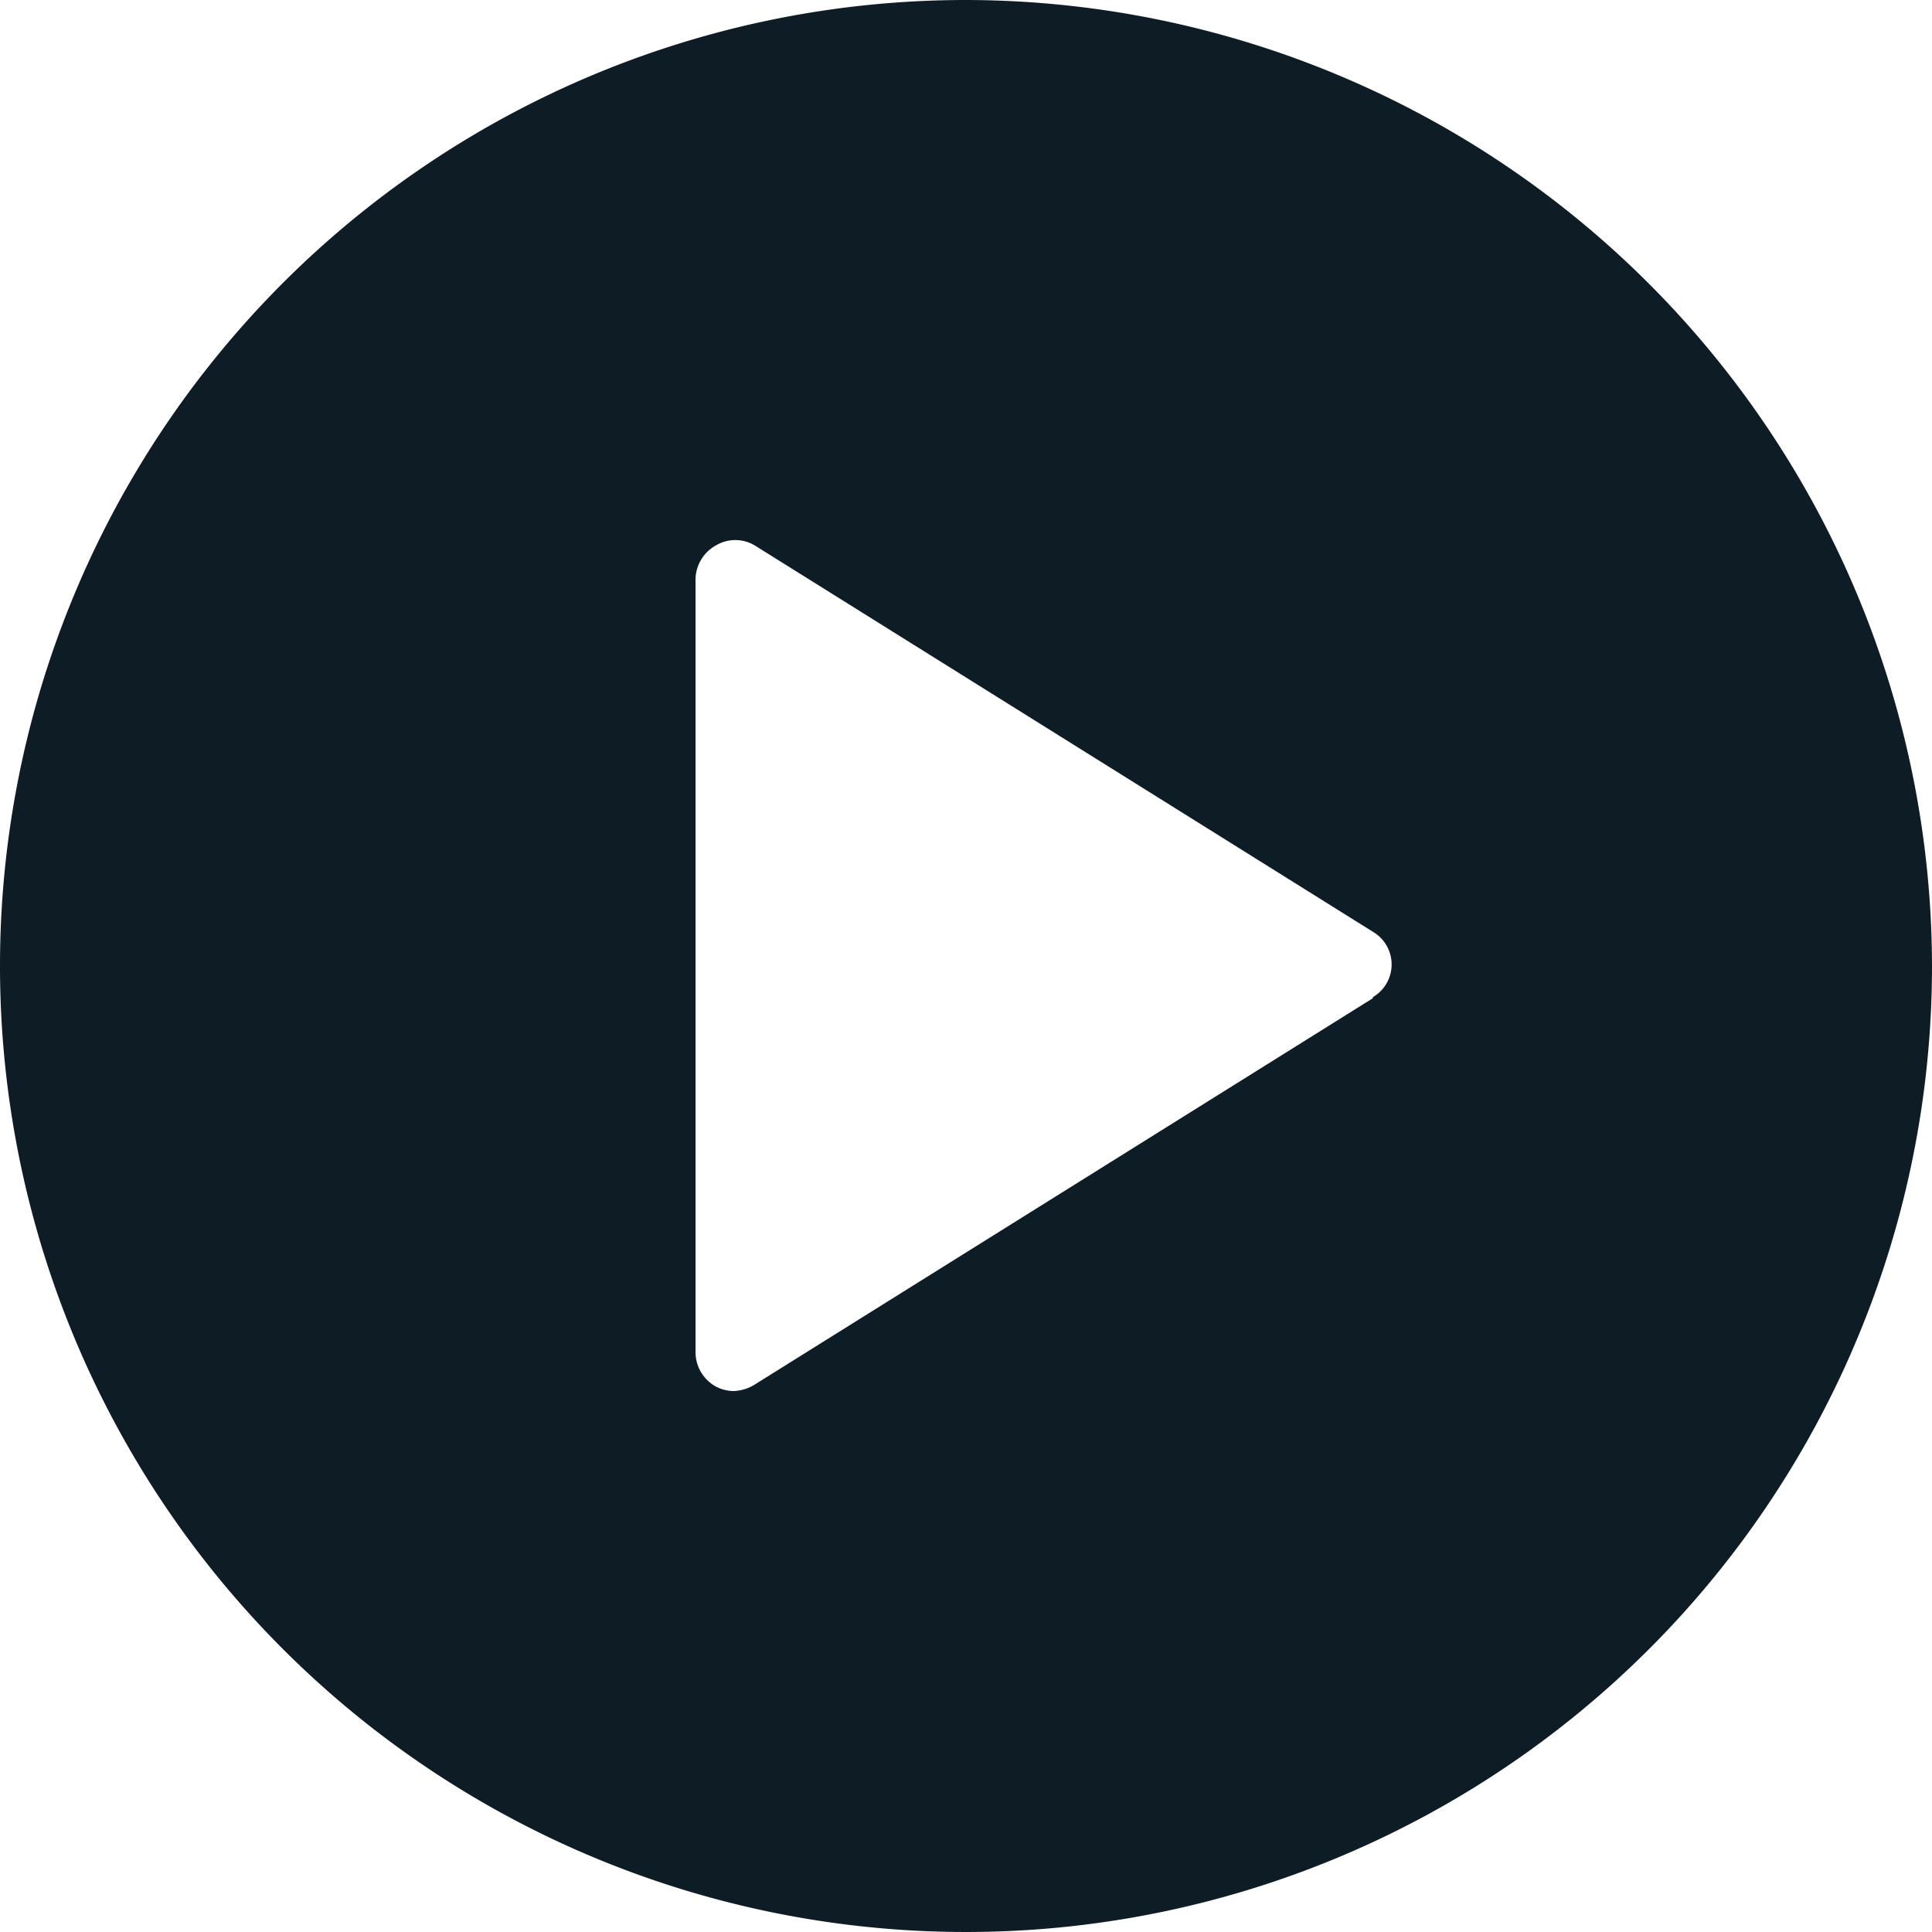 <svg id="Layer_1" data-name="Layer 1" xmlns="http://www.w3.org/2000/svg" viewBox="0 0 25 25"><title>Video Play</title><path id="Video_Play" data-name="Video Play" d="M12.5,0A12.5,12.5,0,1,0,25,12.5,12.52,12.52,0,0,0,12.5,0Zm5.26,12.92-8,5A.56.56,0,0,1,9.5,18a.5.5,0,0,1-.24-.06A.51.51,0,0,1,9,17.5V7.5a.51.51,0,0,1,.26-.44.49.49,0,0,1,.51,0l8,5a.49.49,0,0,1,0,.84Z" fill="#0e1d25"/></svg>